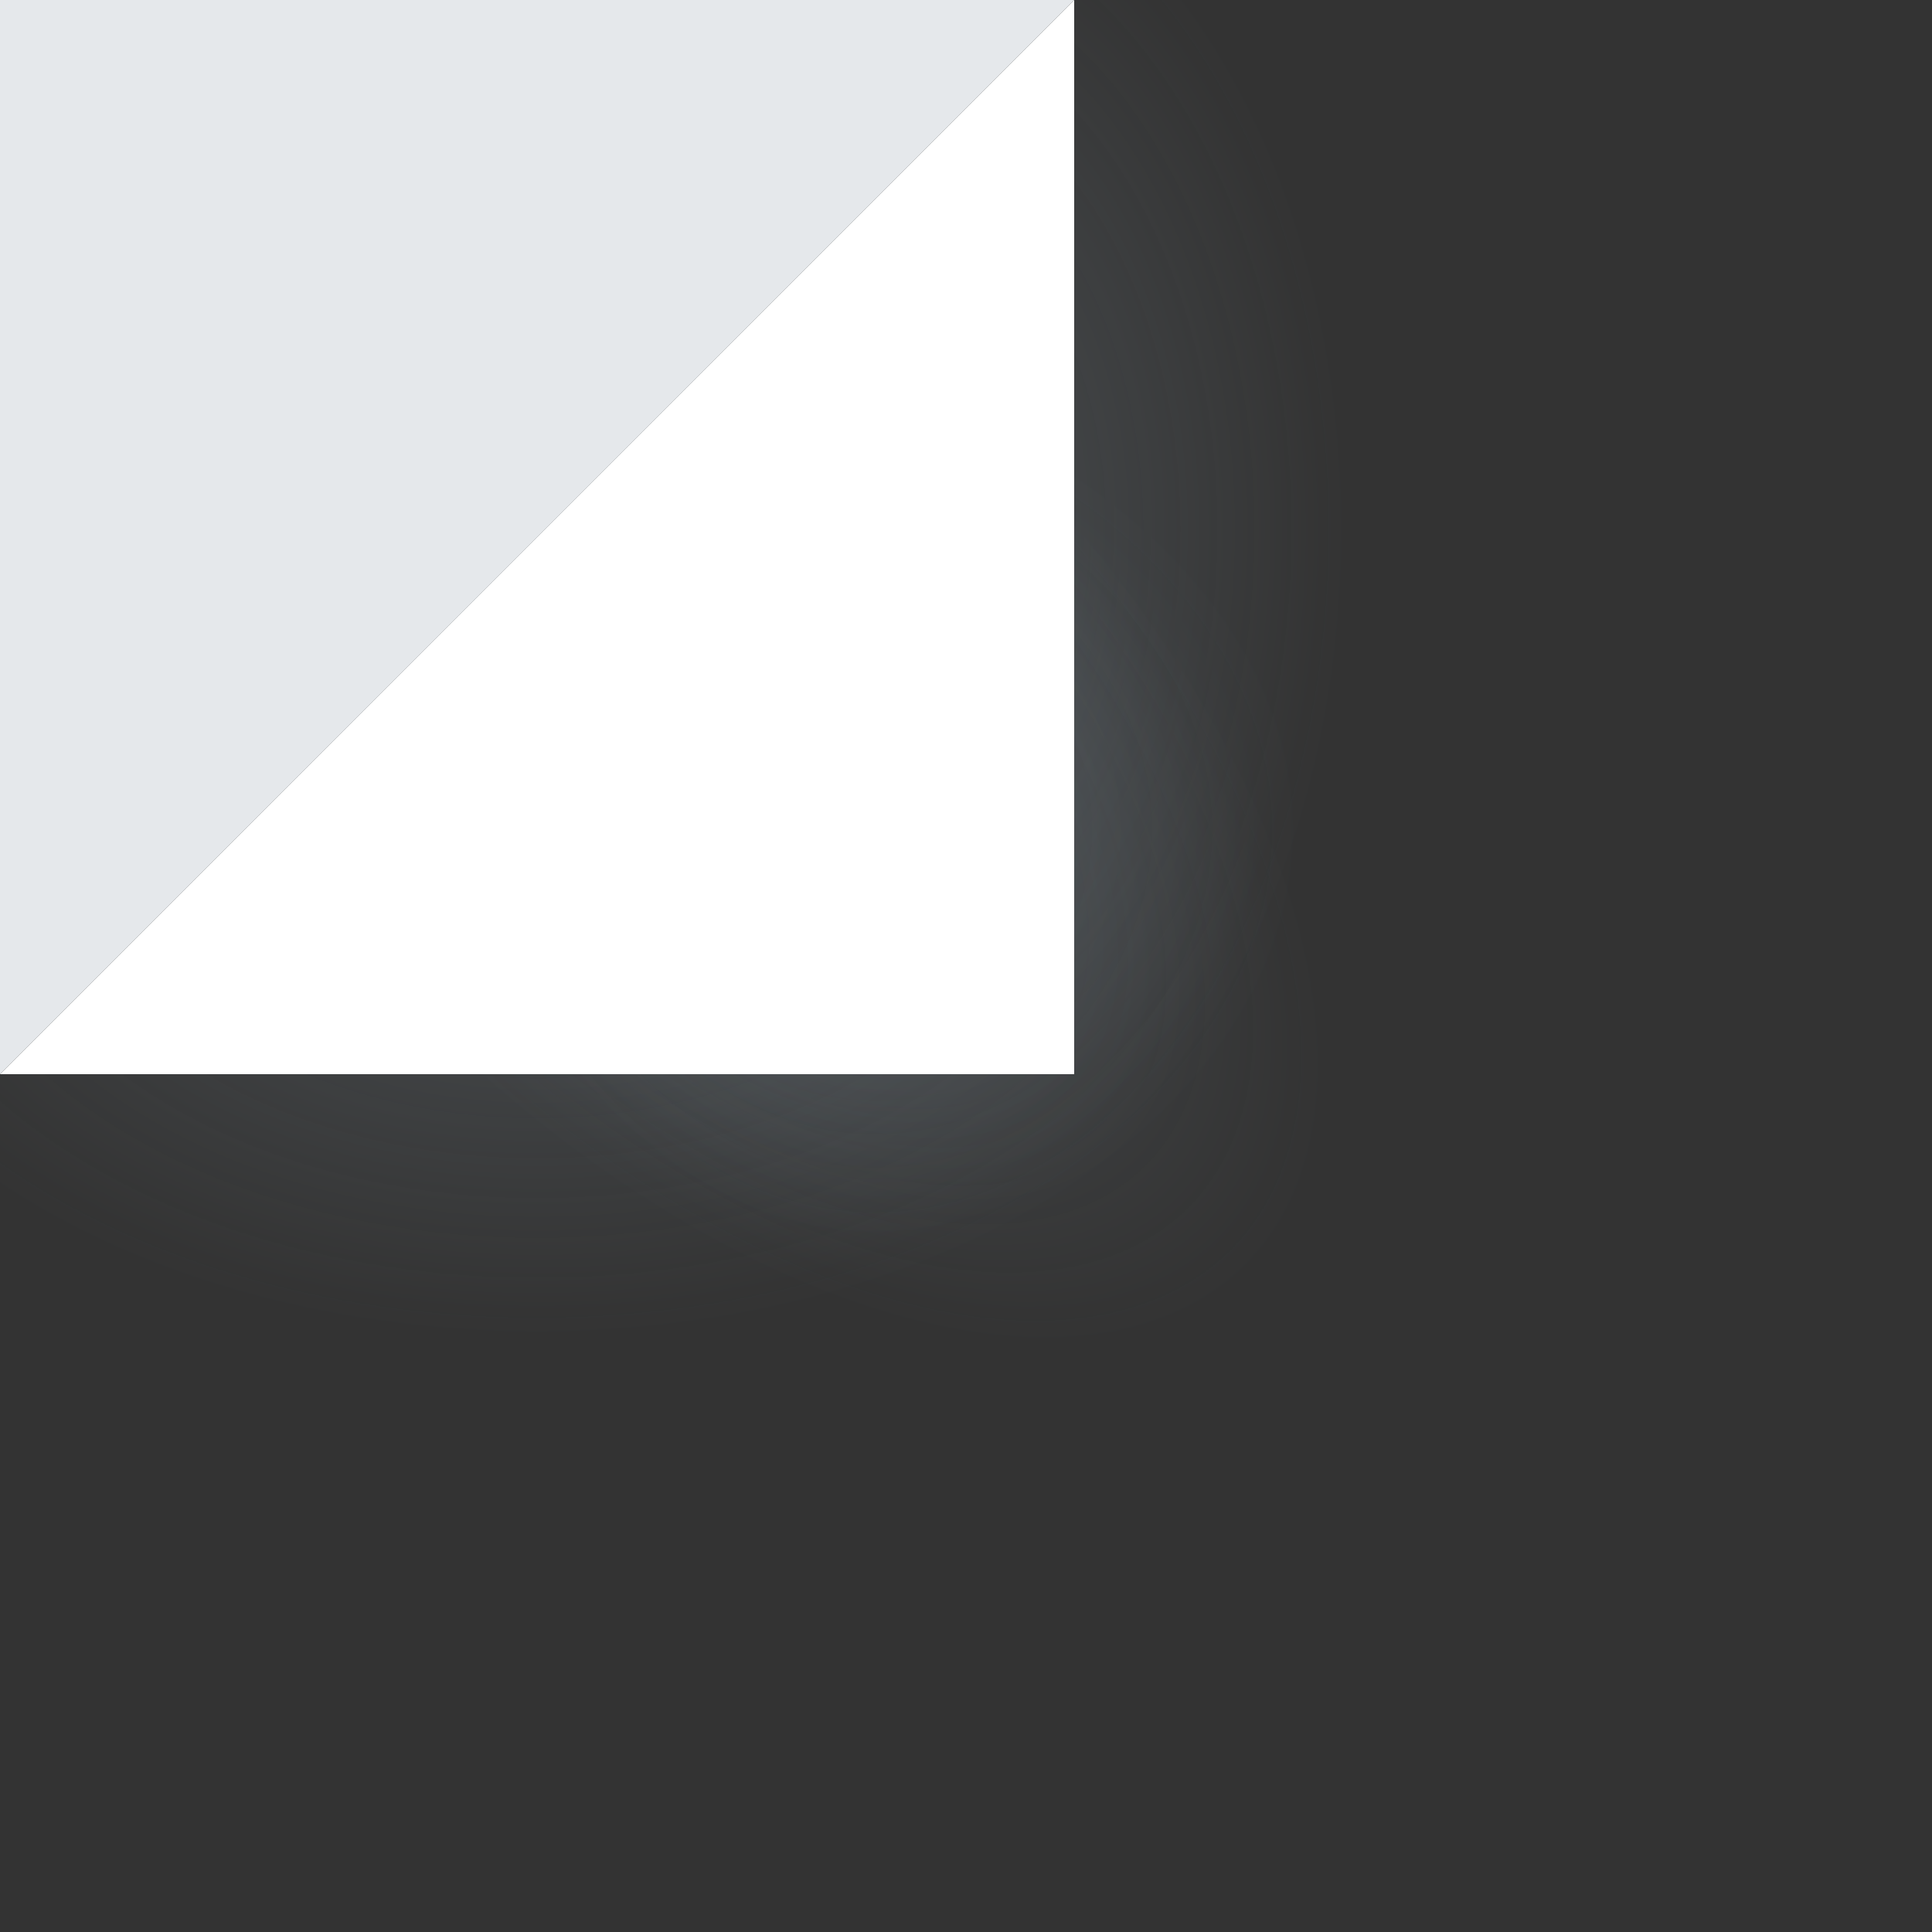 <?xml version="1.0" encoding="utf-8"?>
<!-- Generator: Adobe Illustrator 21.0.2, SVG Export Plug-In . SVG Version: 6.00 Build 0)  -->
<svg version="1.1" id="Layer_1" xmlns="http://www.w3.org/2000/svg" xmlns:xlink="http://www.w3.org/1999/xlink" x="0px" y="0px"
	 viewBox="0 0 50 50" style="enable-background:new 0 0 50 50;" xml:space="preserve">
<rect x="0" y="0" width="50" height="50" fill="#333333" stroke="none"/>
<style type="text/css">
	.st0{opacity:0.25;fill:url(#SVGID_1_);enable-background:new    ;}
	.st1{opacity:0.25;fill:url(#SVGID_2_);enable-background:new    ;}
	.st2{opacity:0.25;fill:url(#SVGID_3_);enable-background:new    ;}
	.st3{fill:#FFFFFF;}
	.st4{fill:#E5E8EB;}
</style>
<radialGradient id="SVGID_1_" cx="76.211" cy="283.29" r="19.805" gradientTransform="matrix(-1.605900e-16 0.664 1 1.394732e-16 -269.39 -29.139)" gradientUnits="userSpaceOnUse">
	<stop  offset="0" style="stop-color:#8FA0AC"/>
	<stop  offset="1" style="stop-color:#8FA0AC;stop-opacity:0"/>
</radialGradient>
<polygon class="st0" points="-5.9,34.6 -5.9,8.3 33.7,8.3 33.7,34.6 "/>
<radialGradient id="SVGID_2_" cx="-110.258" cy="337.188" r="19.78" gradientTransform="matrix(-0.381 0.381 0.707 0.707 -261.987 -177.465)" gradientUnits="userSpaceOnUse">
	<stop  offset="0" style="stop-color:#8FA0AC"/>
	<stop  offset="1" style="stop-color:#8FA0AC;stop-opacity:0"/>
</radialGradient>
<polygon class="st1" points="-3.1,12.5 11.9,-2.5 39.9,25.4 24.9,40.5 "/>
<radialGradient id="SVGID_3_" cx="50.626" cy="66.461" r="18.402" gradientTransform="matrix(0.664 0 0 -1 -10.972 80.161)" gradientUnits="userSpaceOnUse">
	<stop  offset="0" style="stop-color:#8FA0AC"/>
	<stop  offset="1" style="stop-color:#8FA0AC;stop-opacity:0"/>
</radialGradient>
<rect x="10.4" y="-4.7" class="st2" width="24.4" height="36.8"/>
<g>
	<g>
		<polygon class="st3" points="27.8,27.8 0,27.8 27.8,0 		"/>
	</g>
</g>
<polyline class="st4" points="27.8,0 0,27.8 0,0 "/>
</svg>
